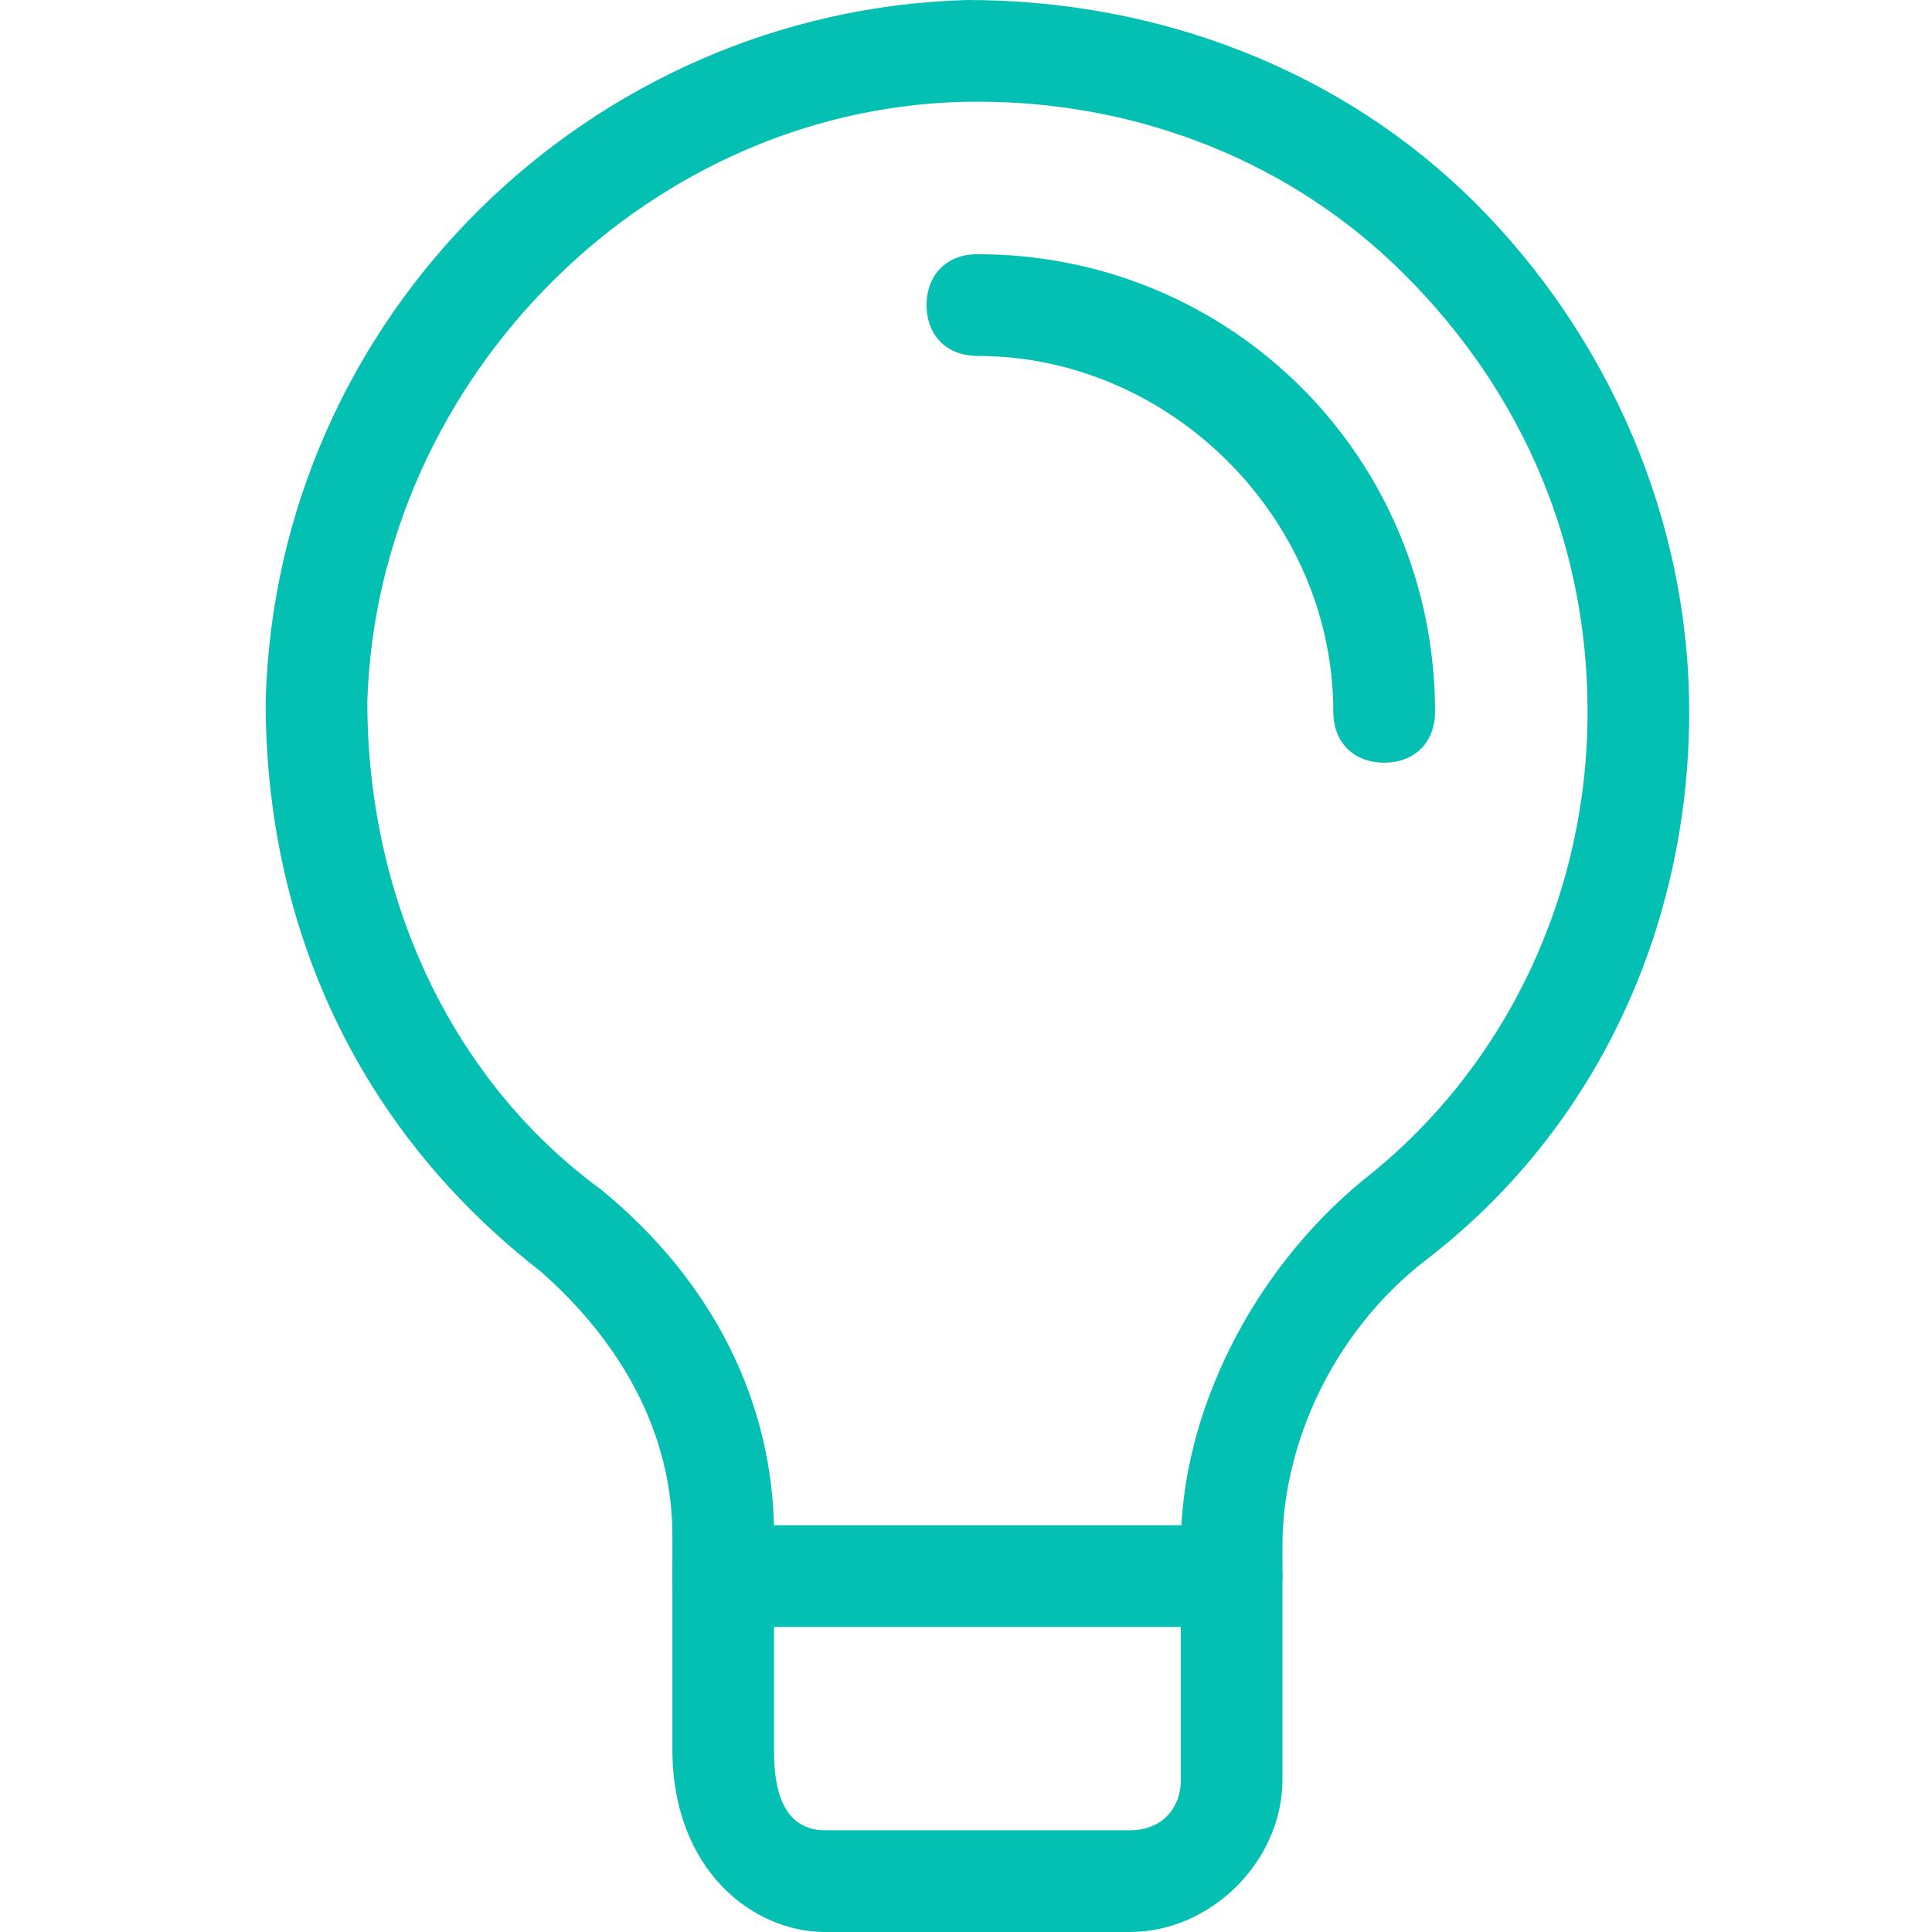 <svg fill="none" xmlns="http://www.w3.org/2000/svg" viewBox="0 0 40 40"><g clip-path="url(#clip0)" fill="#04C0B2"><path d="M23.395 40h-6.316c-1.474 0-3.158-1.263-3.158-3.789v-4.421c0-2.105-1.053-4-2.737-5.474C7.395 23.368 5.5 19.158 5.5 14.526 5.711 6.526 12.237.211 20.026 0c4 0 7.79 1.474 10.526 4.211 2.737 2.737 4.421 6.526 4.421 10.526 0 4.421-1.895 8.632-5.474 11.368-1.895 1.474-2.947 3.789-2.947 5.895v4.842c0 1.684-1.474 3.158-3.158 3.158zM20.237 2.105c-6.737 0-12.421 5.684-12.632 12.421 0 4 1.684 7.79 4.842 10.105 2.316 1.895 3.579 4.421 3.579 7.158v4.421c0 .421 0 1.684 1.053 1.684h6.316c.632 0 1.053-.421 1.053-1.053V32c0-2.737 1.474-5.684 3.789-7.579 2.947-2.316 4.632-5.895 4.632-9.684 0-3.368-1.263-6.526-3.789-9.053-2.316-2.316-5.474-3.579-8.842-3.579z"/><path d="M25.5 33.684H14.974c-.632 0-1.053-.421-1.053-1.053 0-.632.421-1.053 1.053-1.053h10.526c.632 0 1.053.421 1.053 1.053 0 .632-.421 1.053-1.053 1.053zM28.658 15.79c-.632 0-1.053-.421-1.053-1.053 0-4-3.368-7.368-7.368-7.368-.631 0-1.053-.421-1.053-1.053 0-.632.421-1.053 1.053-1.053 5.263 0 9.474 4.211 9.474 9.474 0 .631-.421 1.053-1.053 1.053z"/></g><defs><clipPath id="clip0"><path fill="#fff" d="M0 0h40v40H0z"/></clipPath></defs></svg>

